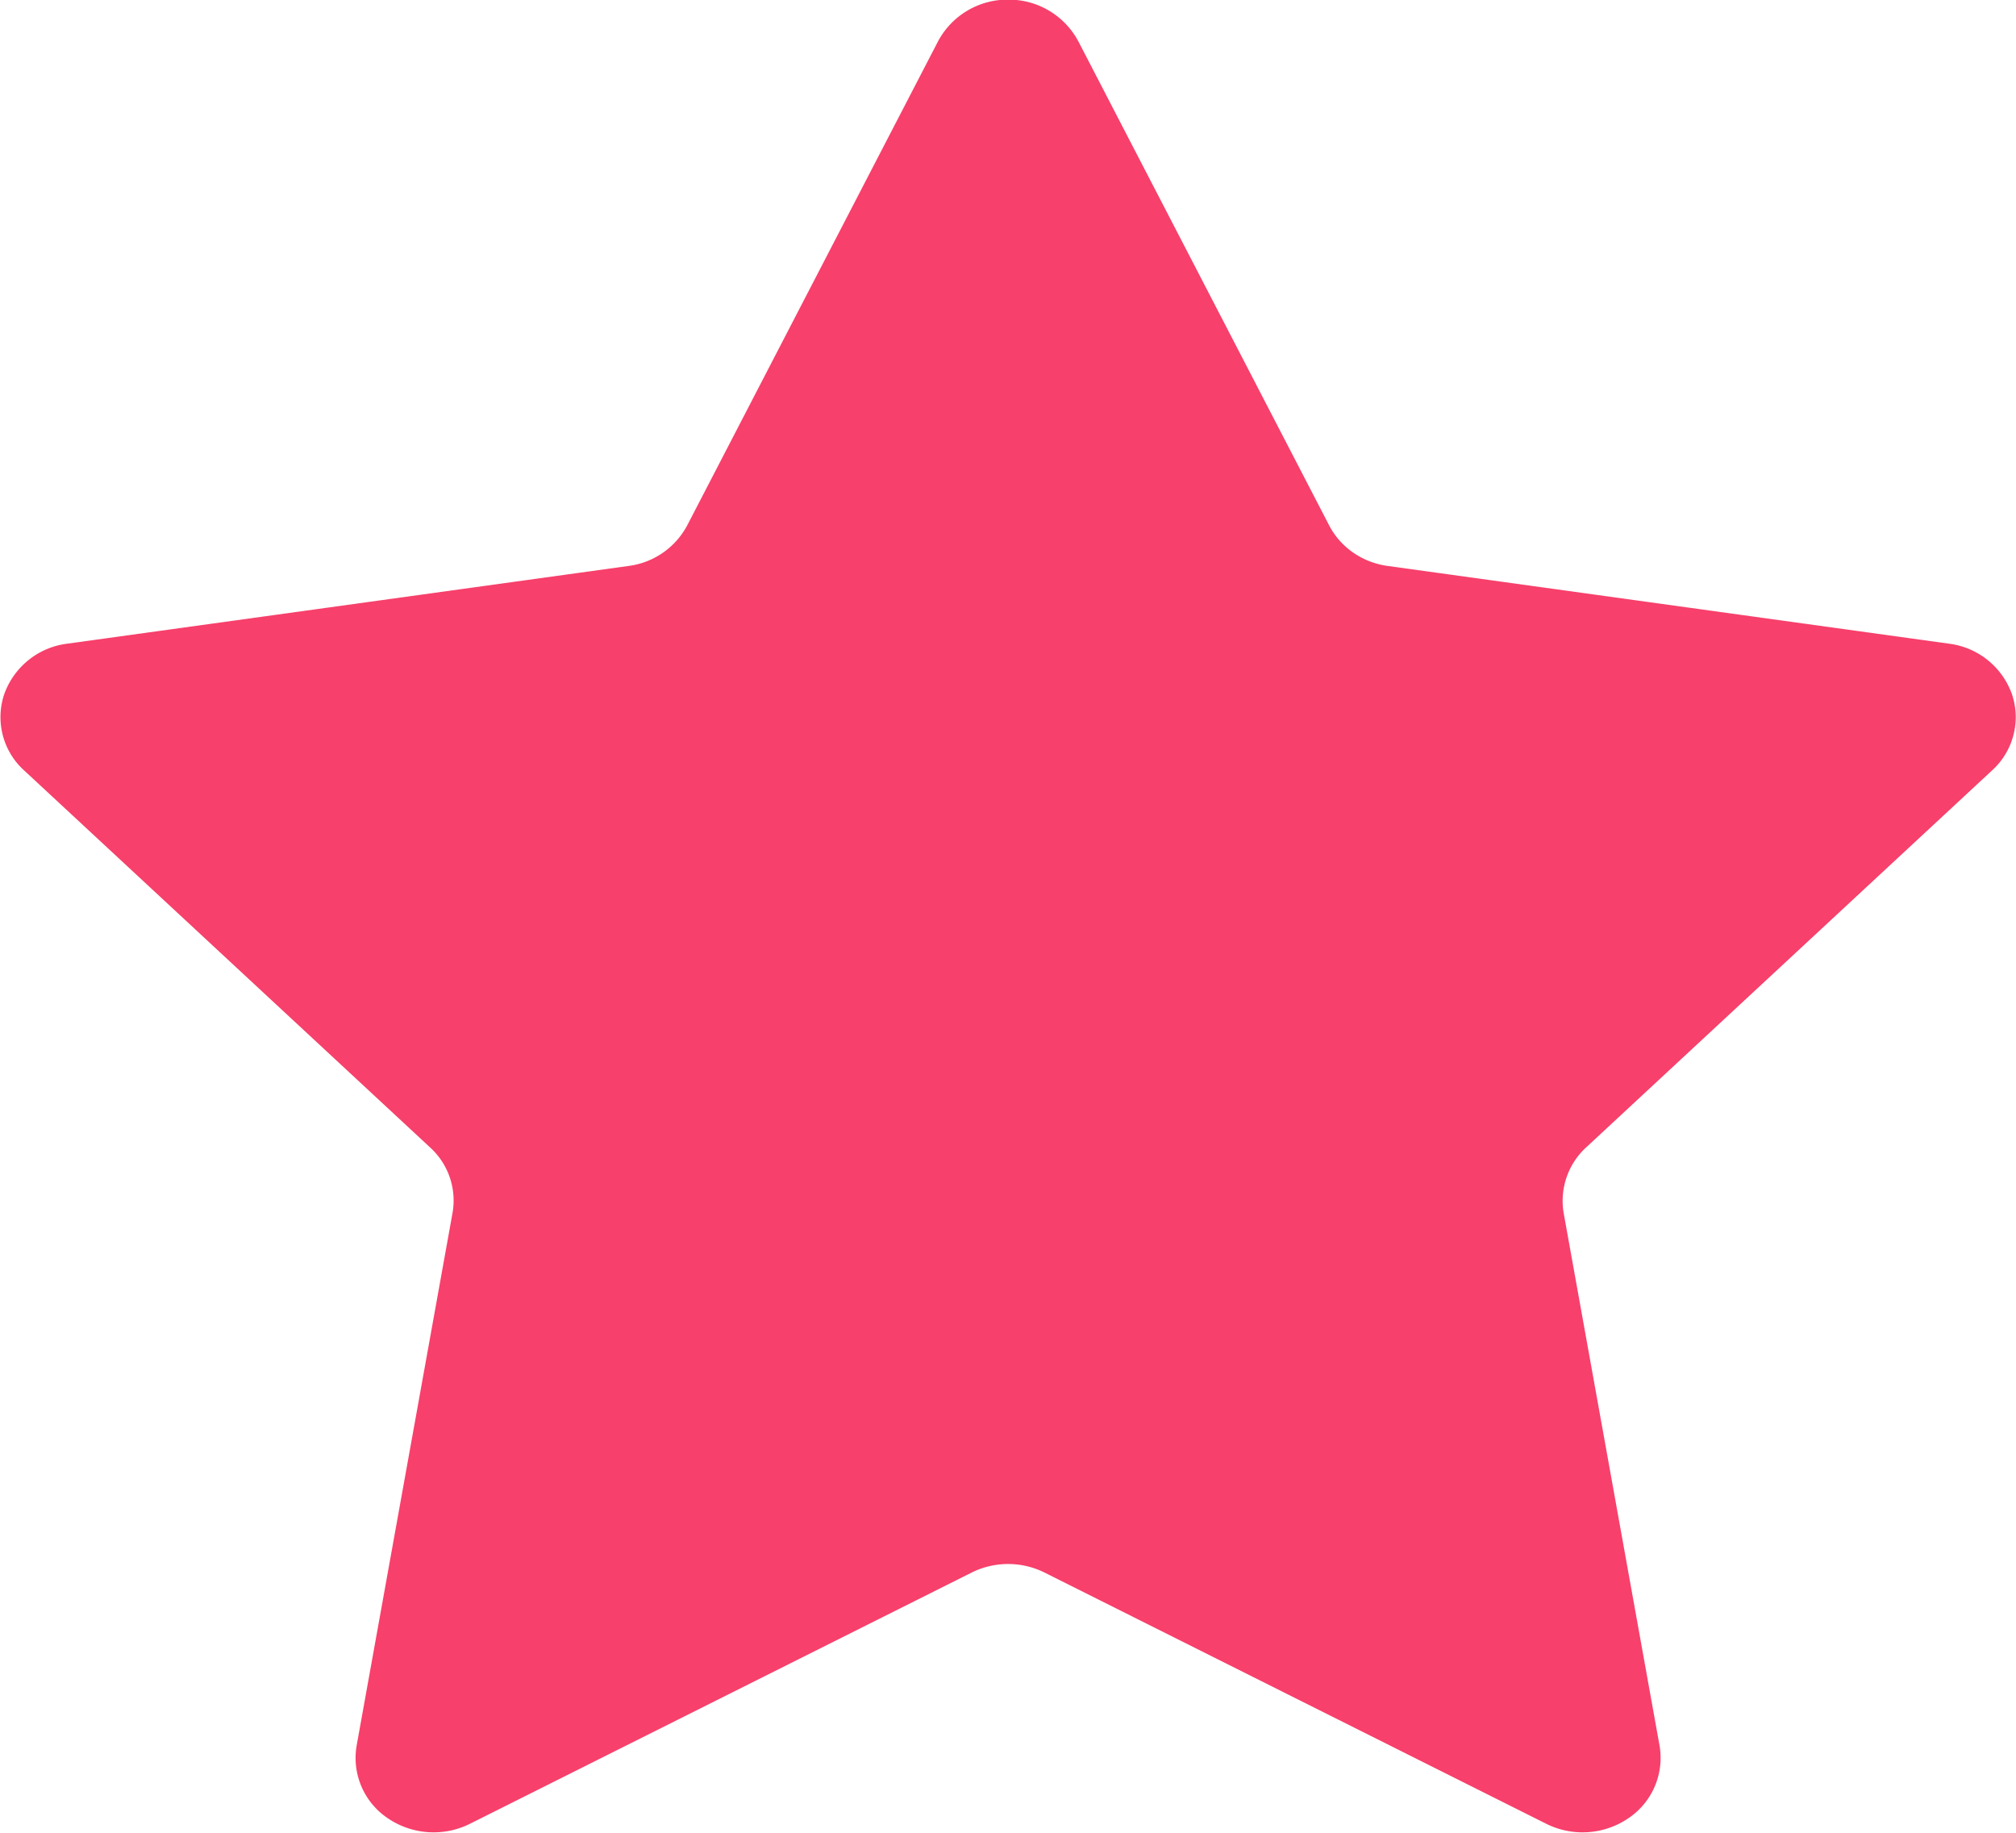 <svg xmlns="http://www.w3.org/2000/svg" width="11" height="10" viewBox="0 0 11 10"><path d="M5.119.224a.43.43 0 0 1 .382-.226.43.43 0 0 1 .382.226l1.369 2.642c.062.12.181.203.32.222l3.062.424a.42.42 0 0 1 .344.276.392.392 0 0 1-.108.415L8.655 6.26a.396.396 0 0 0-.123.359l.523 2.905a.396.396 0 0 1-.169.396.444.444 0 0 1-.449.031L5.699 8.58a.447.447 0 0 0-.397 0L2.564 9.951a.444.444 0 0 1-.449-.031.396.396 0 0 1-.169-.396l.523-2.905a.391.391 0 0 0-.123-.359L.131 4.203a.392.392 0 0 1-.108-.415.42.42 0 0 1 .344-.276l3.062-.424a.424.424 0 0 0 .321-.222L5.119.224z" fill="#F7406B"/></svg>